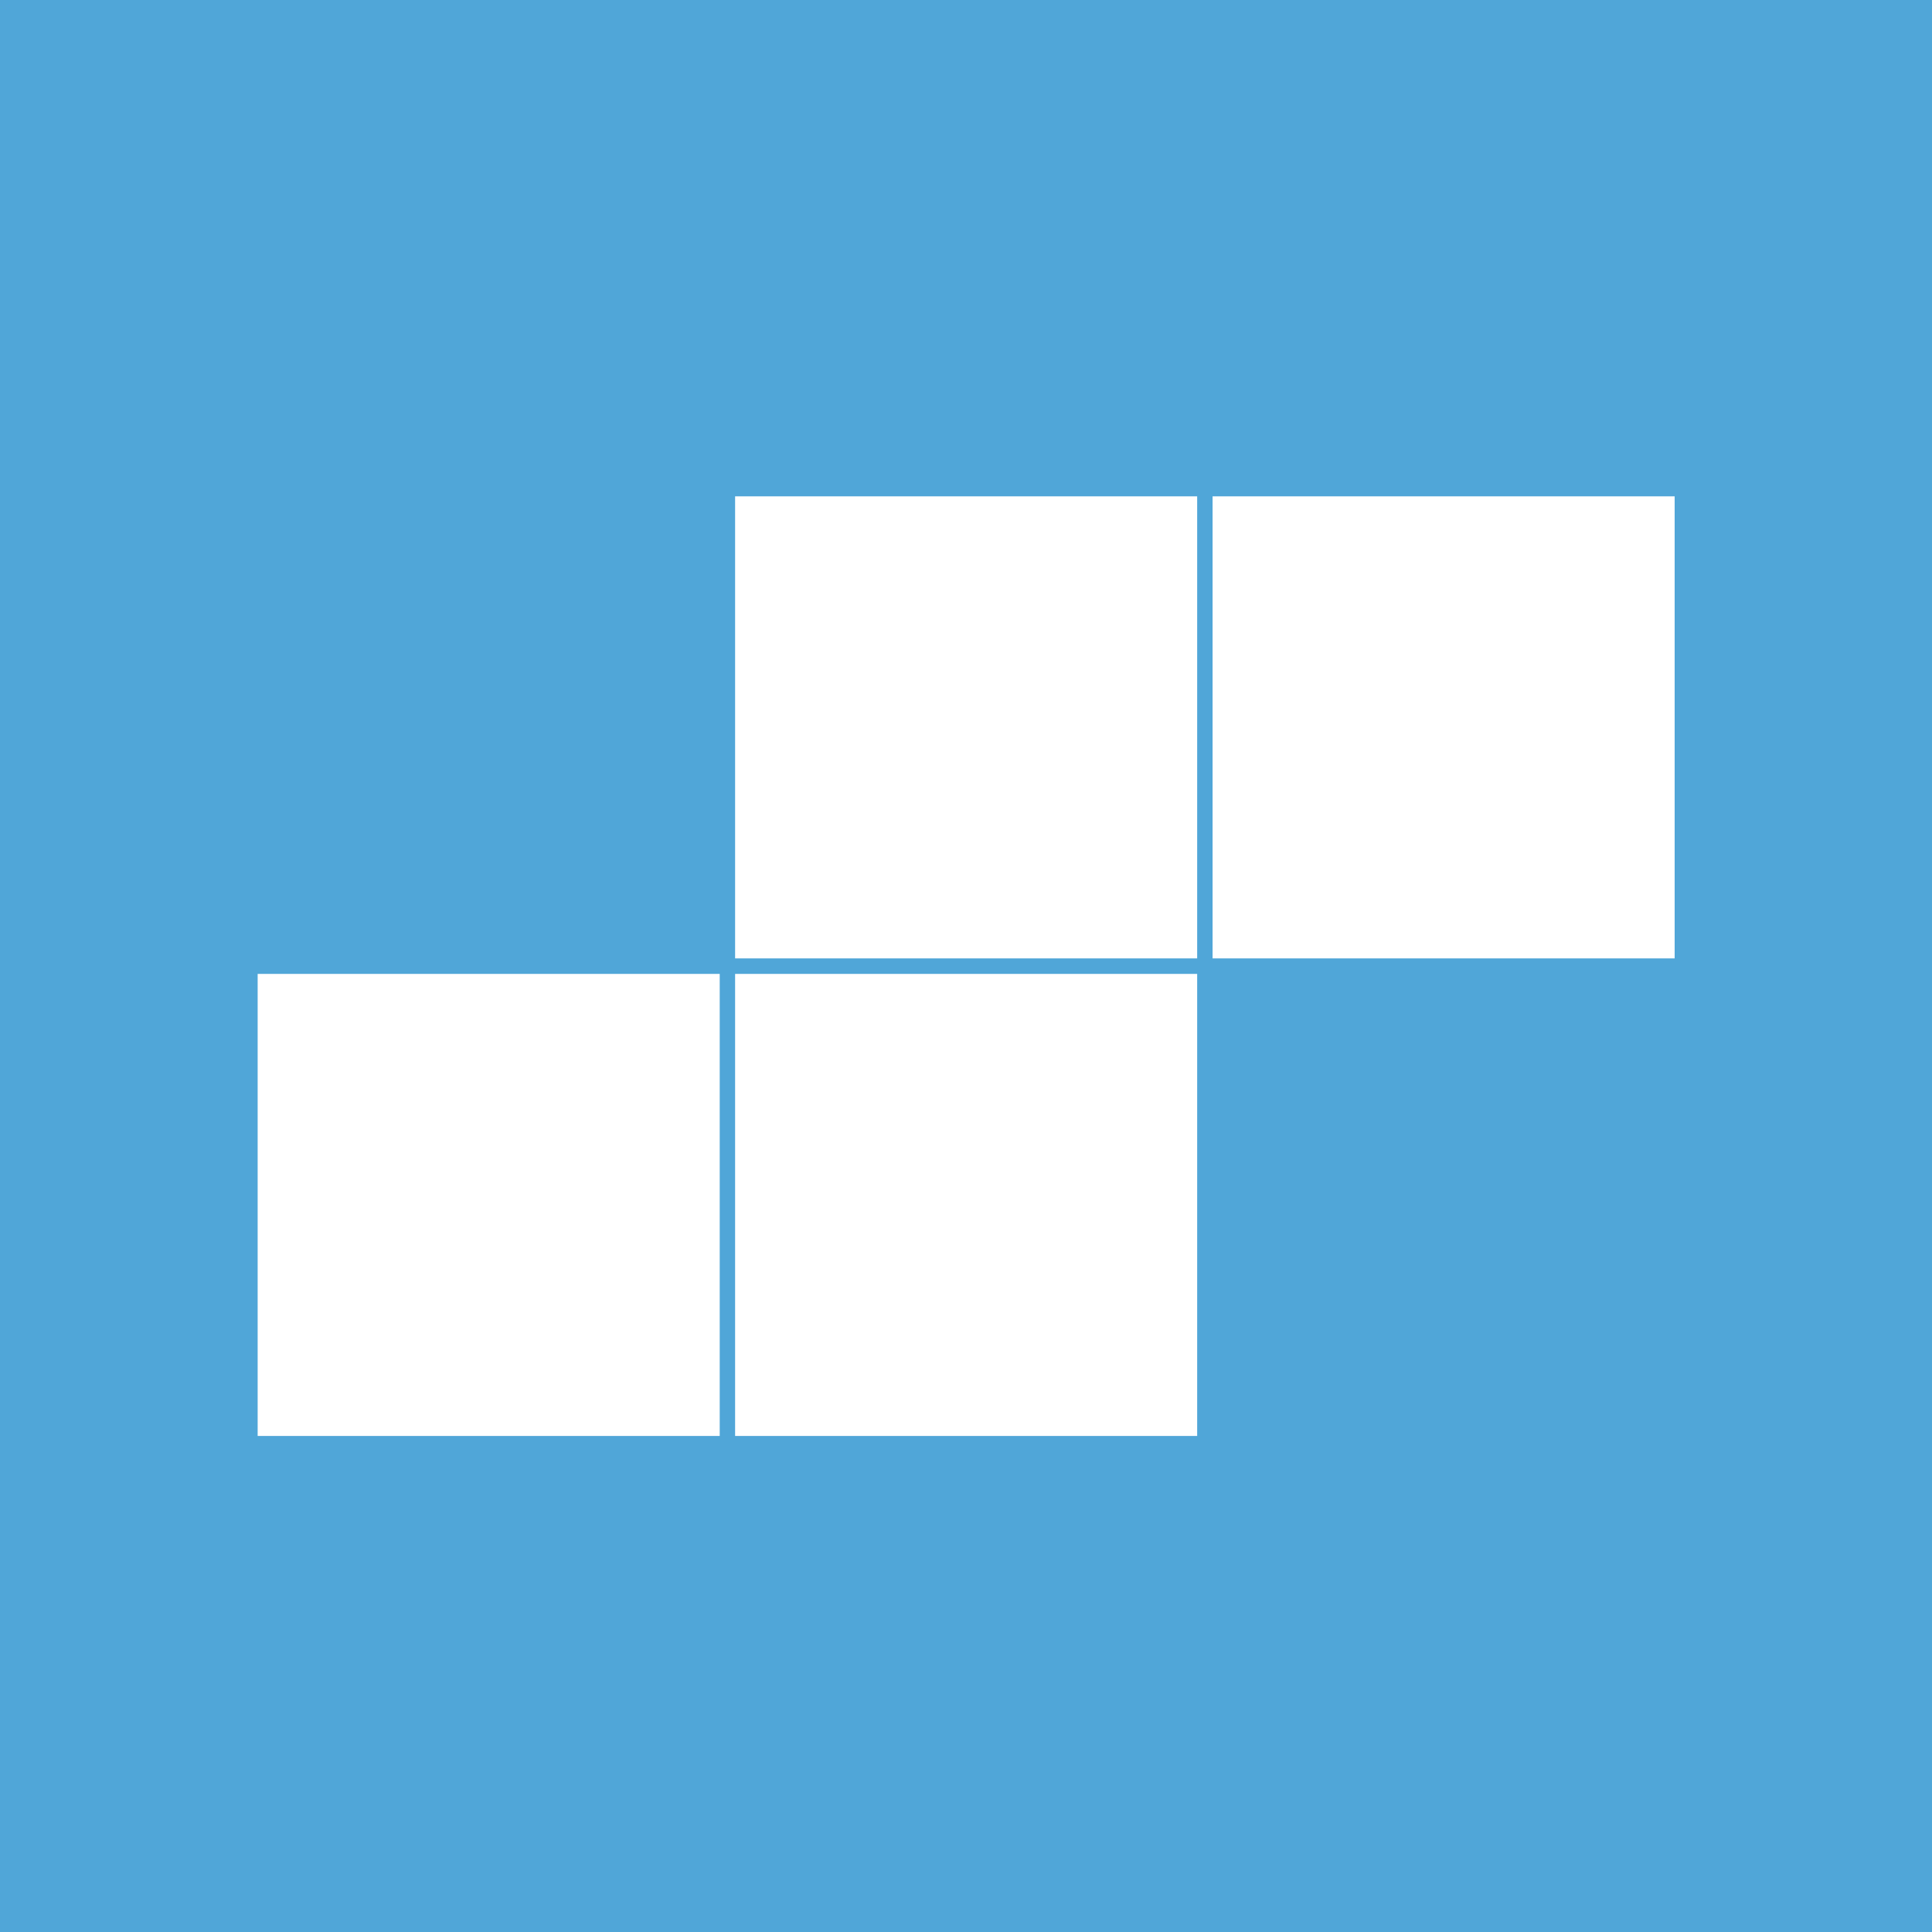 <svg data-v-29081953="" xmlns="http://www.w3.org/2000/svg" viewBox="0 0 300 300"><!----><defs data-v-29081953=""><!----></defs><rect data-v-29081953="" fill="#50A6D8" x="0" y="0" width="300px" height="300px" class="logo-background-square"></rect><!----><defs data-v-29081953=""><!----></defs><g data-v-29081953="" id="da2f0790-a72a-42cf-a665-b820efd7d470" fill="#ffffff" stroke="none" transform="matrix(3.316,0,0,3.316,-15.777,-15.777)"><switch><g><path d="M61.54 28h21.637v21.637H61.54V28zM39.181 72h21.637V50.363H39.181V72zm-22.358 0H38.46V50.363H16.823V72zm22.358-22.363h21.637V28H39.181v21.637z"></path></g></switch></g><!----></svg>